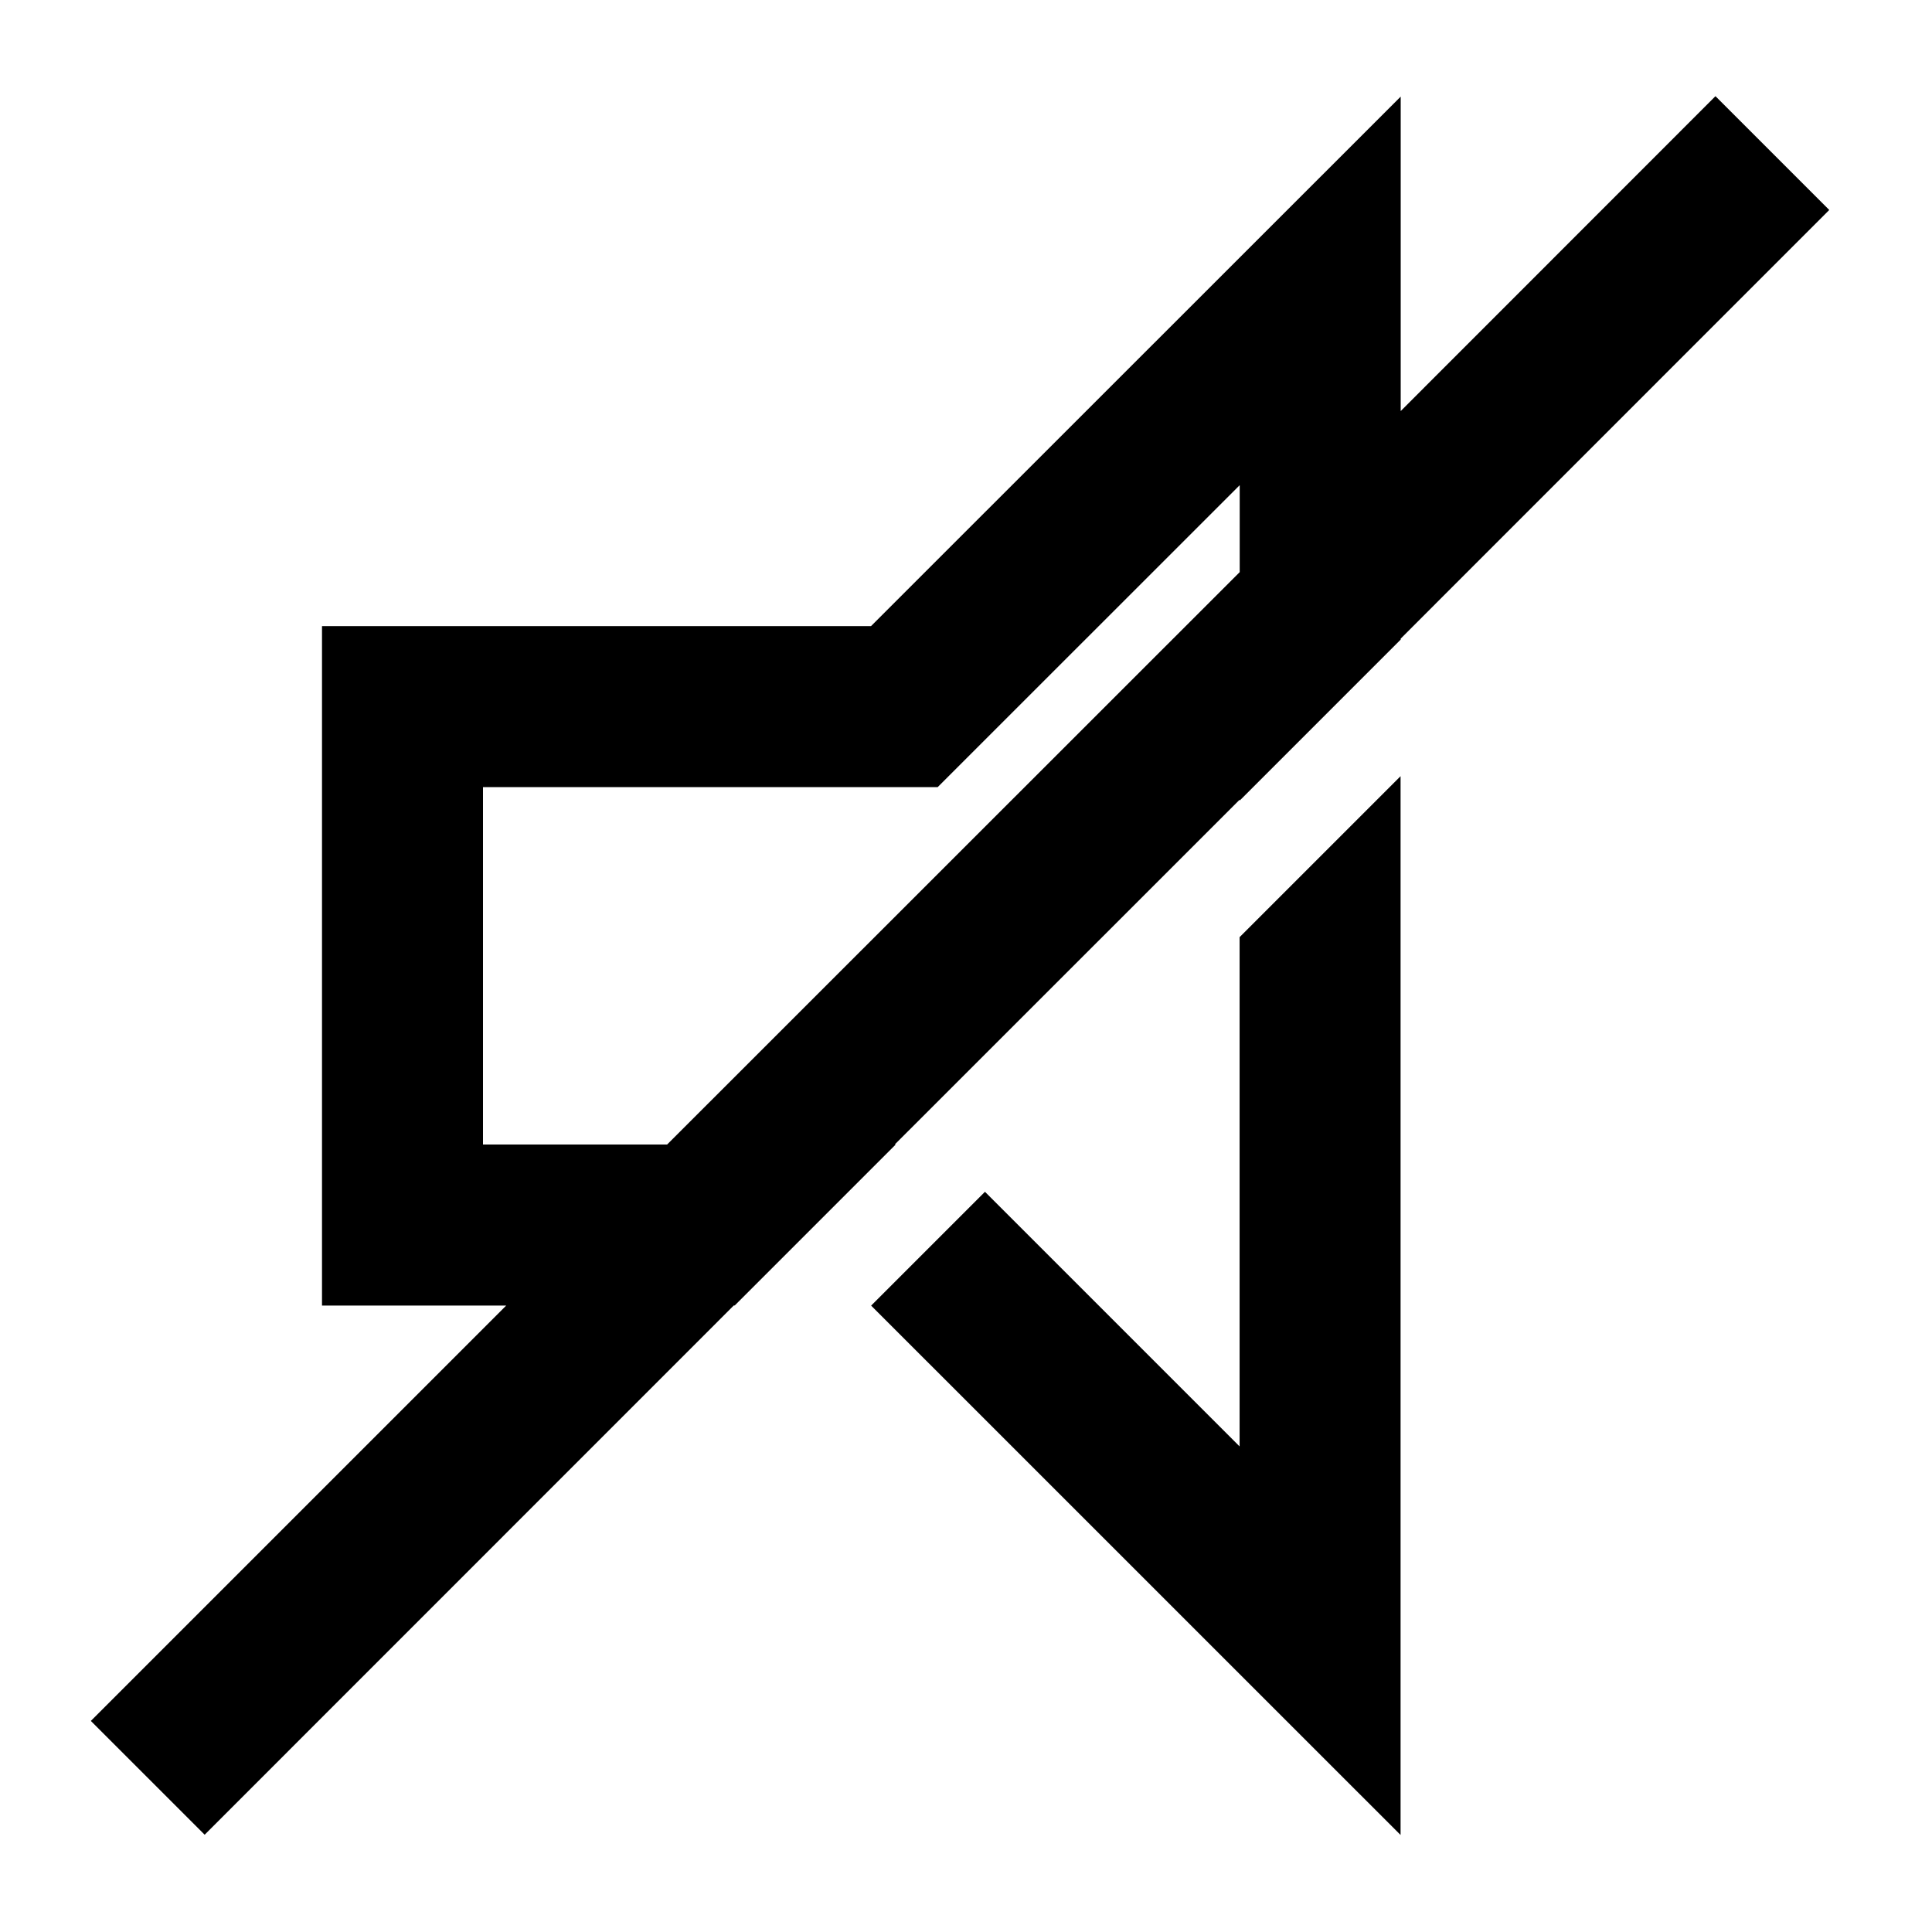 <svg xmlns="http://www.w3.org/2000/svg" viewBox="0 0 60 60"><path d="M38.497 44.92l-7.908-7.908-3.535 3.535 16.442 16.44V24.105l-4.999 4.999V44.92zM56.809 6.521l-3.534-3.534-9.775 9.779V3L27.05 19.445H10v21.1h5.721l-12.9 12.9 3.535 3.534 16.432-16.436h.029l5-5h-.029L38.5 24.834v.028l5-5v-.029zM20.718 35.544H15v-11.1h14.121l9.379-9.376v2.7z"/></svg>